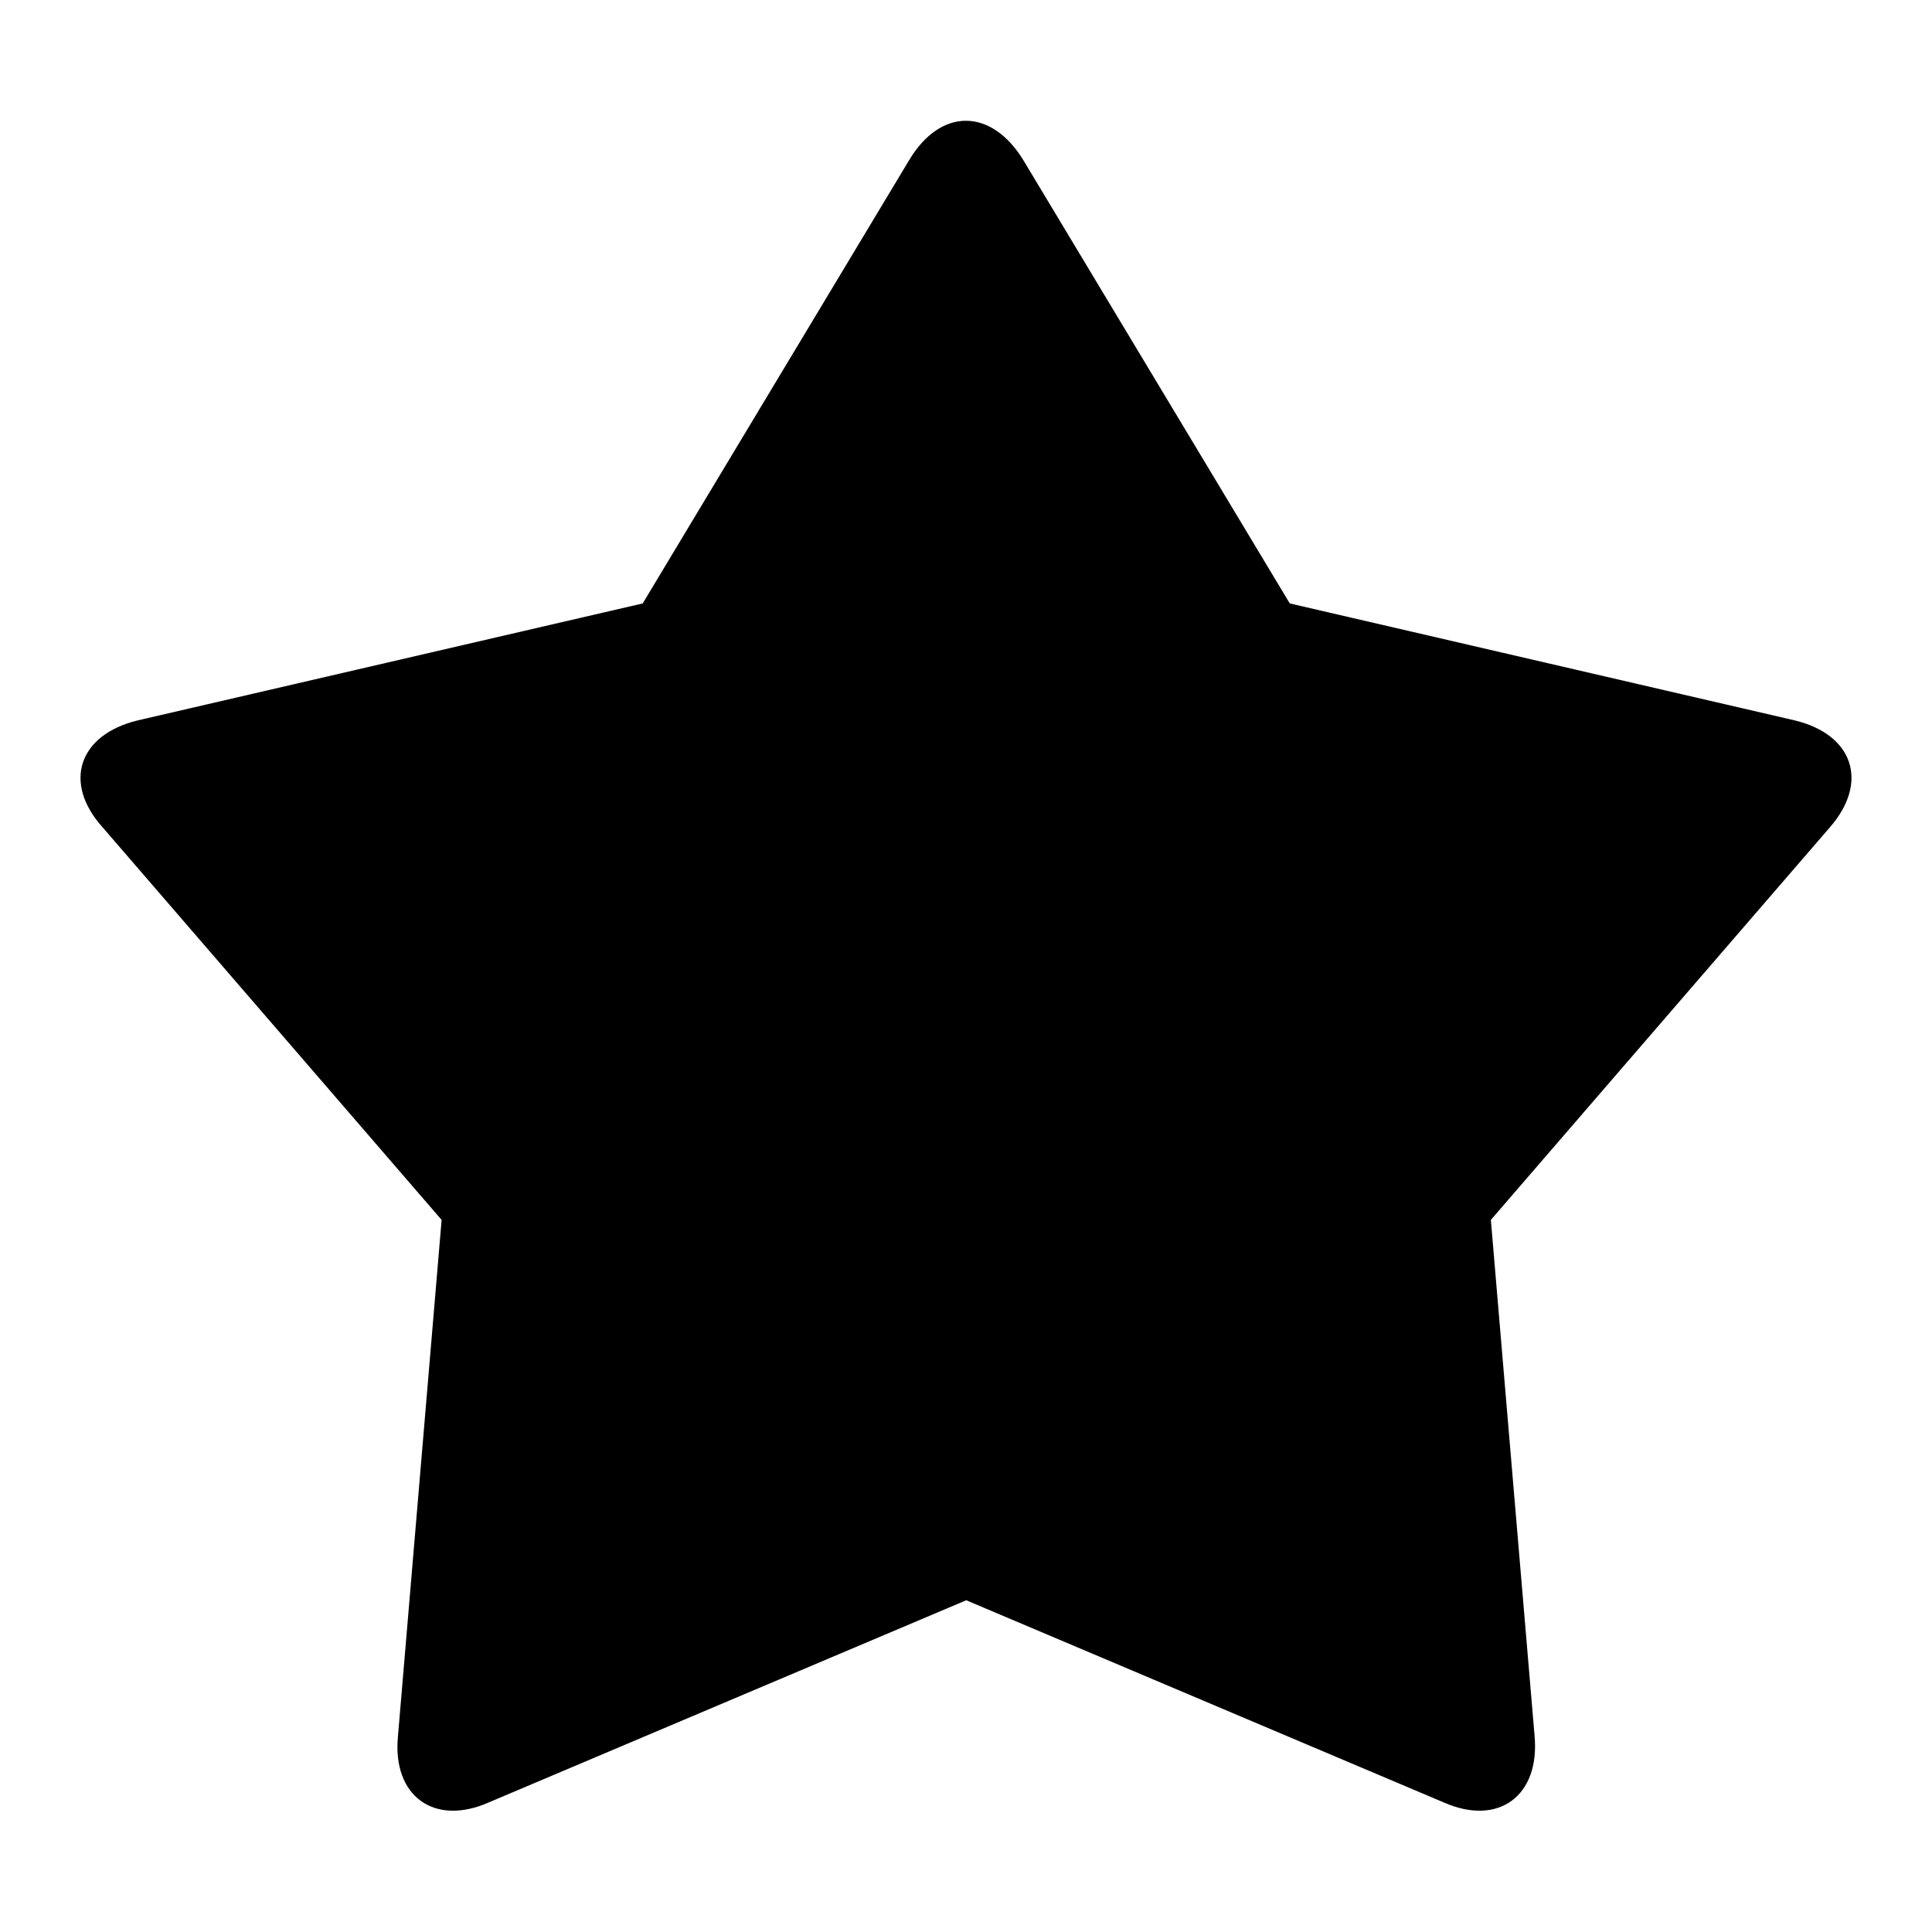<svg width="24" height="24" viewBox="0 0 24 24" fill="none" xmlns="http://www.w3.org/2000/svg">
<path d="M12.003 19.879L6.07 22.391C5.391 22.69 4.875 22.309 4.943 21.576L5.486 15.154L1.277 10.28C0.774 9.723 0.978 9.126 1.711 8.949L7.984 7.496L11.297 1.984C11.691 1.332 12.315 1.346 12.709 1.984L16.022 7.496L22.295 8.949C23.028 9.126 23.218 9.723 22.729 10.28L18.52 15.154L19.063 21.563C19.131 22.309 18.615 22.69 17.936 22.391L12.003 19.879Z" fill="black"/>
</svg>
